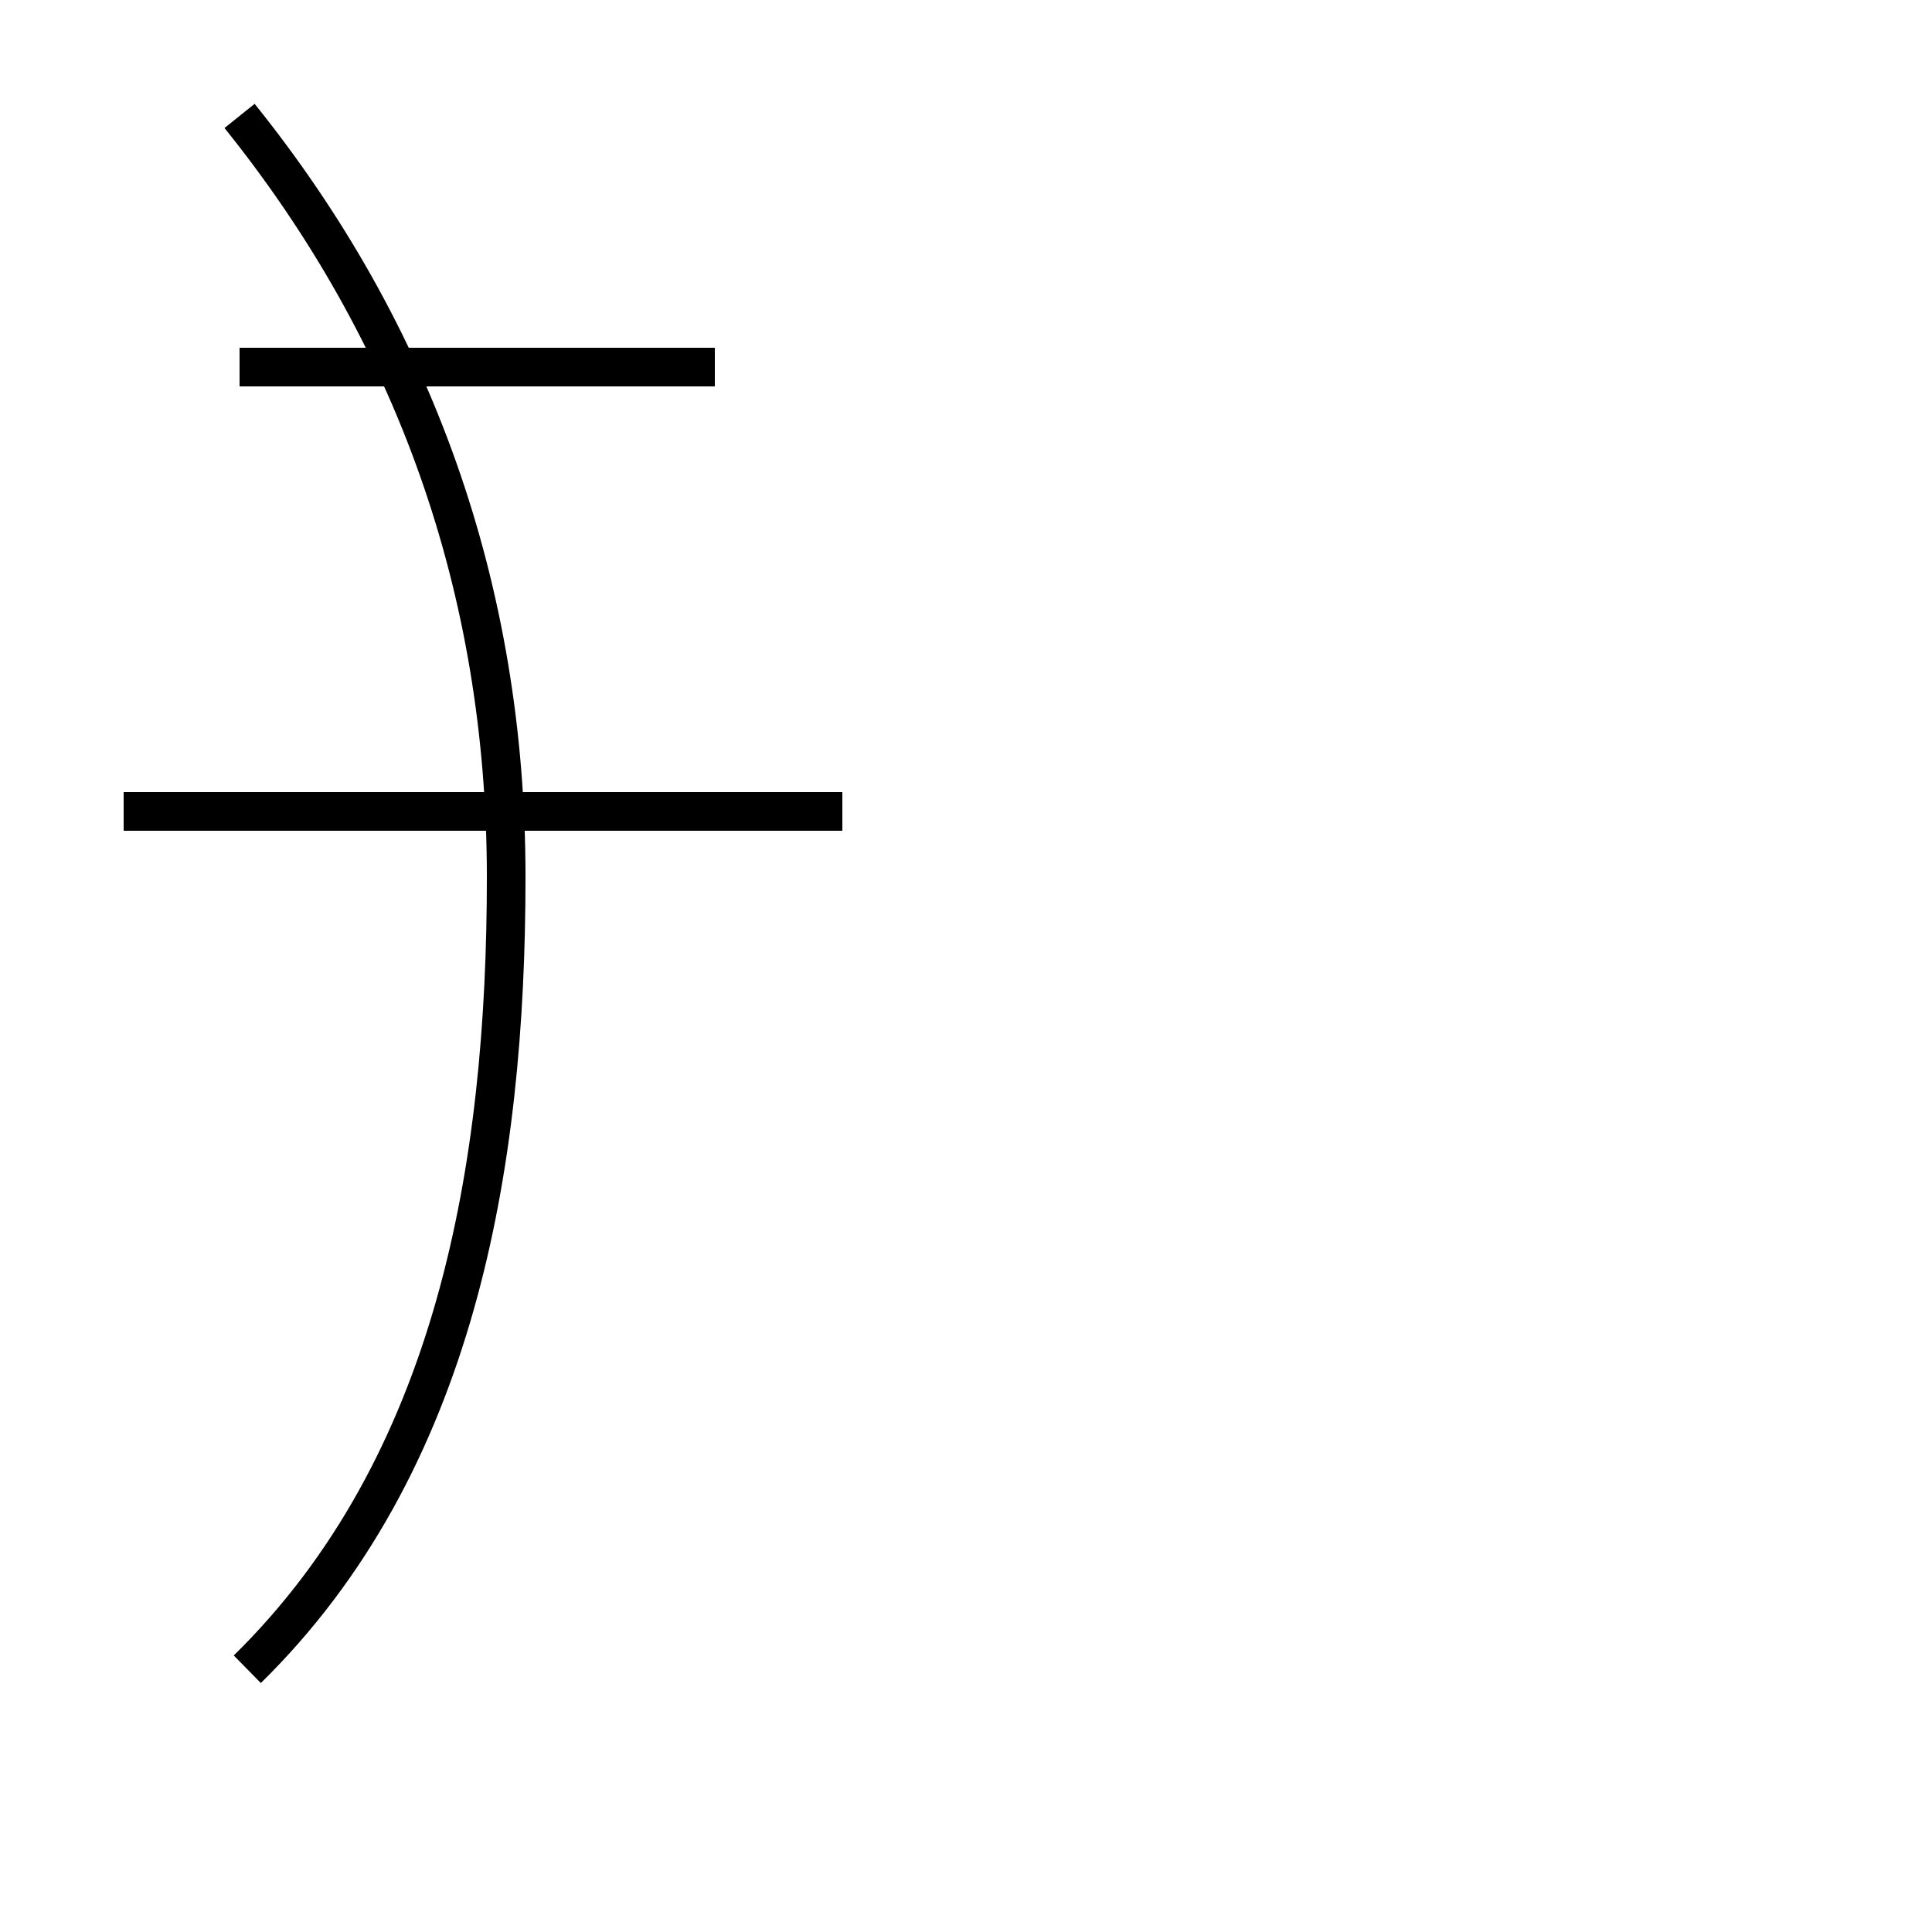 <?xml version='1.0' encoding='utf8'?>
<svg viewBox="0.0 -44.0 50.0 50.0" version="1.1" xmlns="http://www.w3.org/2000/svg">
<rect x="0.0" y="-44.0" width="50.0" height="50.0" fill="#808080" stroke="none"/>
<rect x="-1000" y="-1000" width="2000" height="2000" stroke="white" fill="white"/>
<g style="fill:none; stroke:#000000;  stroke-width:1">
<path d="M 6.4 0.8 C 11.8 6.1 13.1 13.8 13.1 21.3 C 13.1 28.8 10.7 35.4 6.2 41.0 M 21.8 23.0 L 3.2 23.0 M 18.5 34.5 L 6.2 34.5 " transform="scale(1, -1)" />
</g>
</svg>